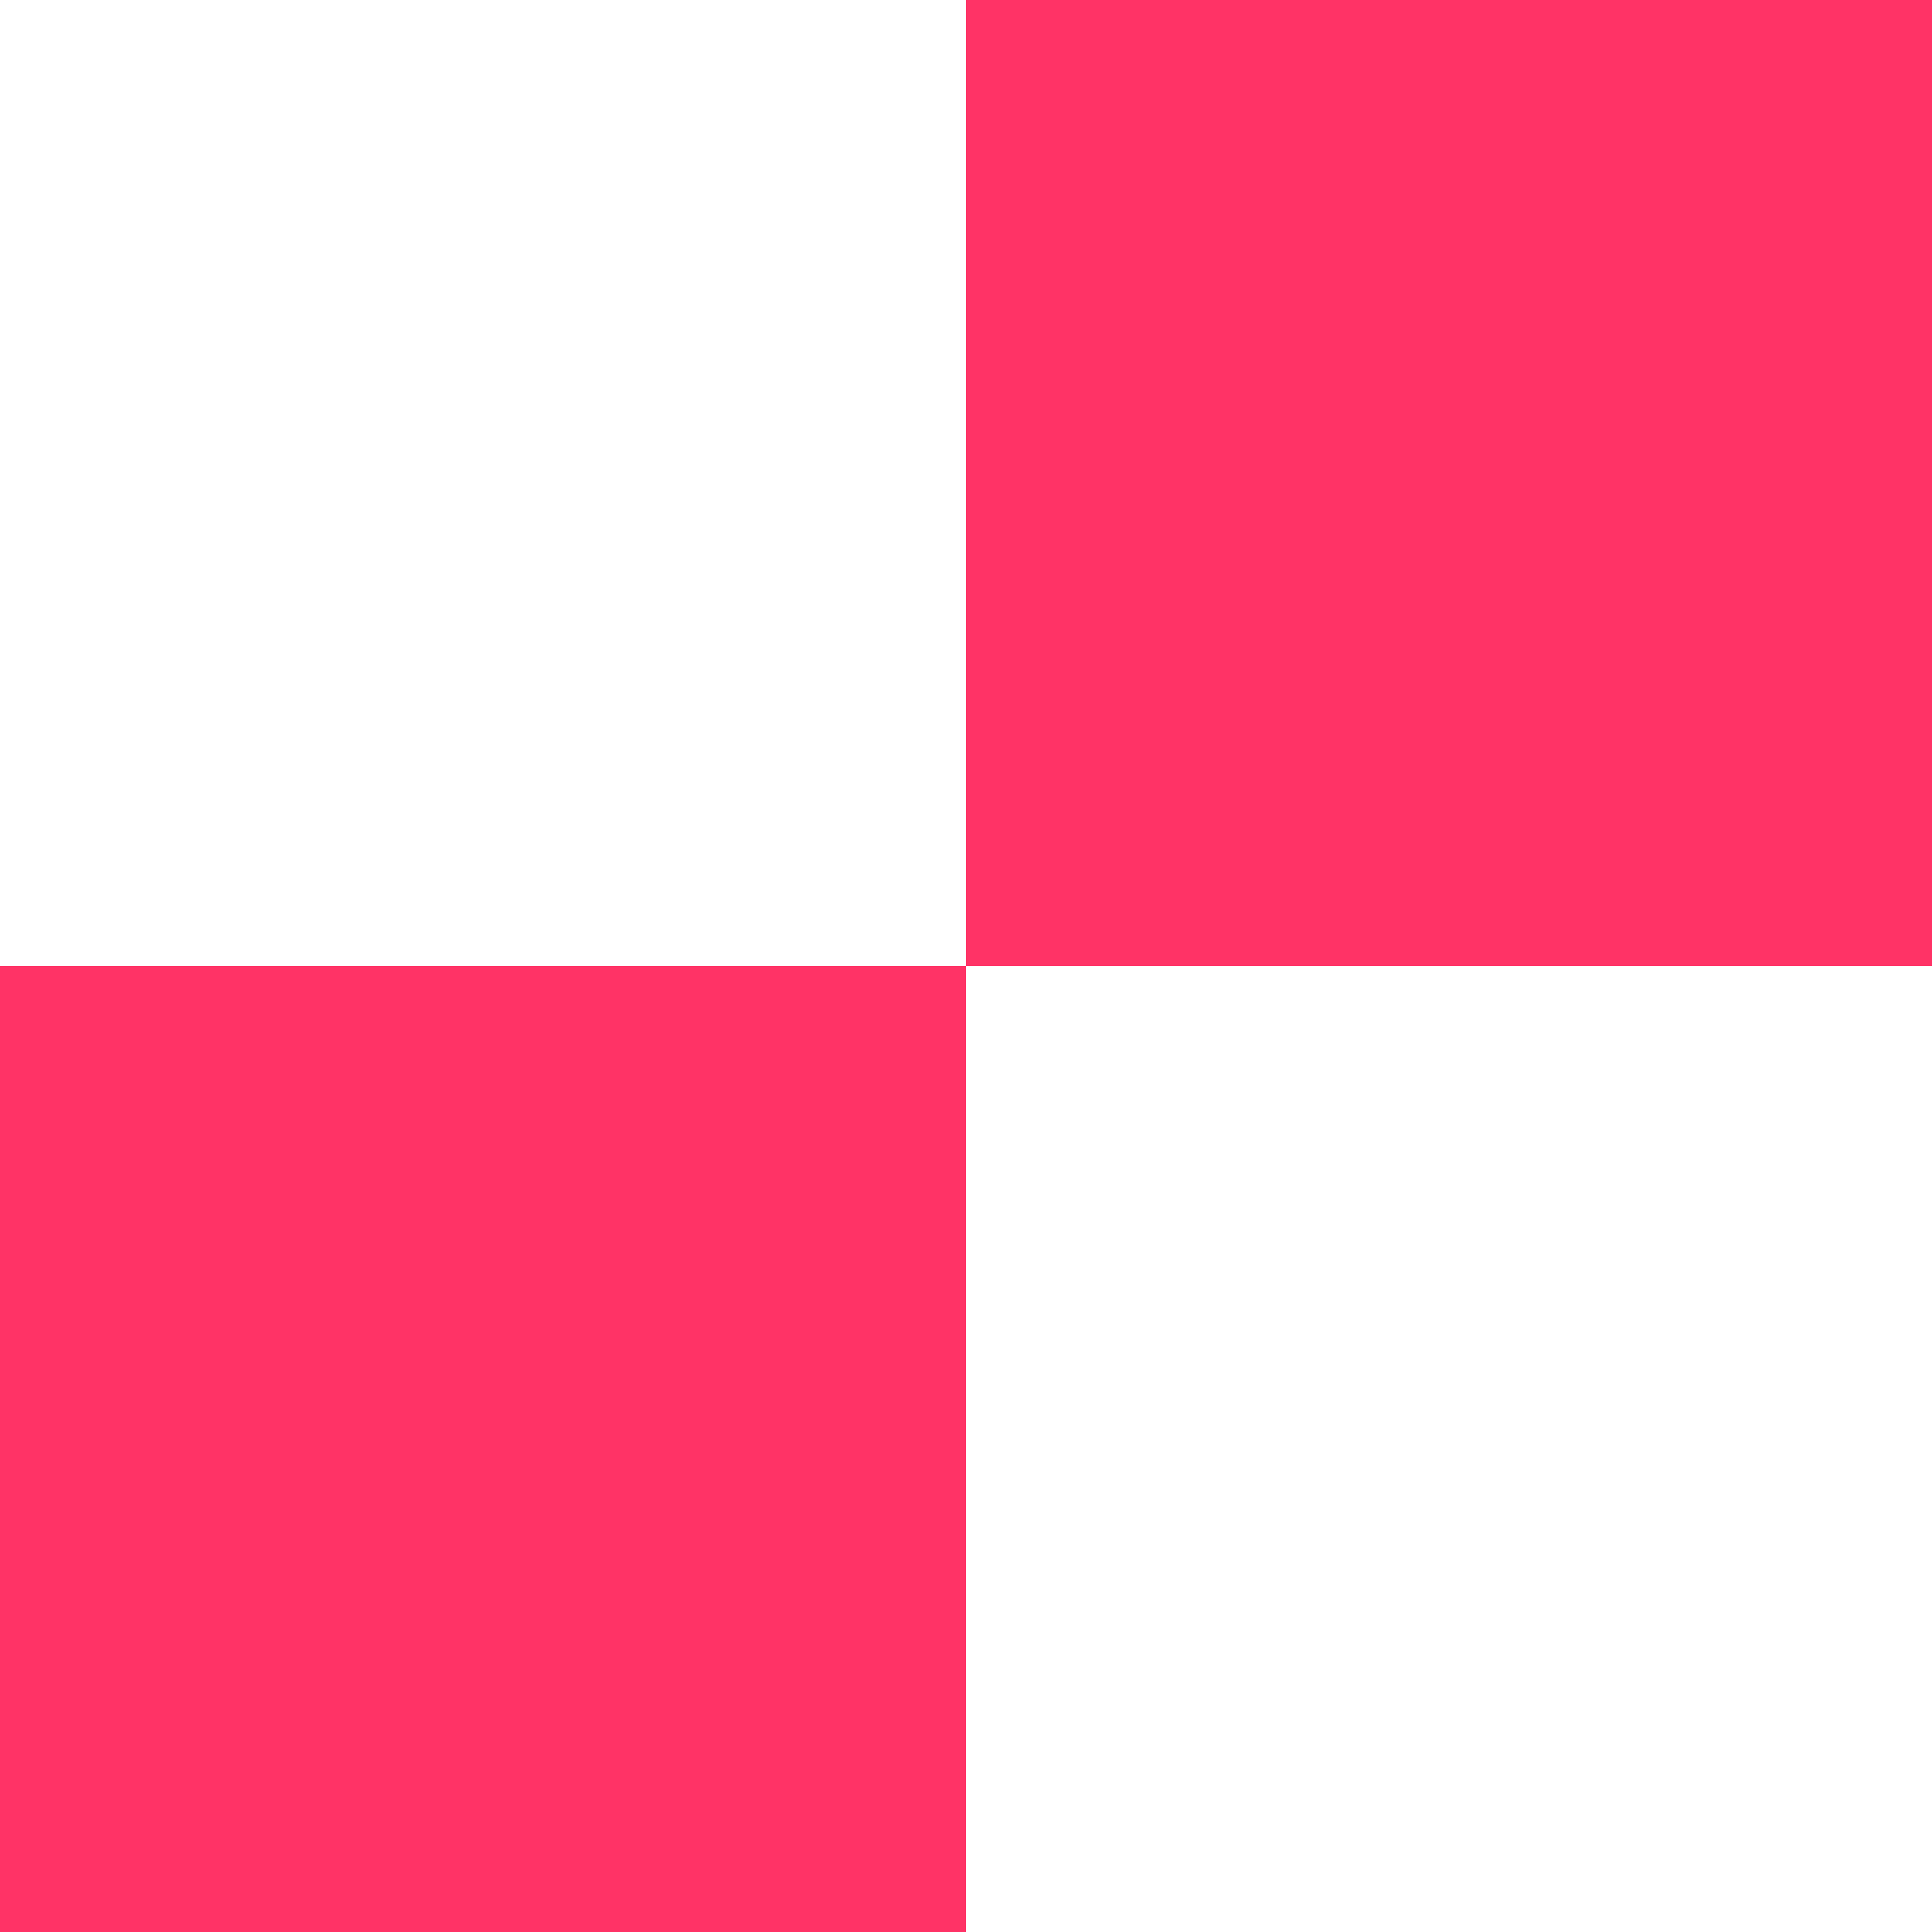 <svg width="75" height="75" viewBox="0 0 75 75" fill="none" xmlns="http://www.w3.org/2000/svg">
<g clip-path="url(#clip0)">
<path d="M0 37.5H37.5V0H75V37.5H37.5V75H0V37.5Z" fill="#FF3366"/>
</g>
<defs>
<clipPath id="clip0">
<rect width="75" height="75" fill="white"/>
</clipPath>
</defs>
</svg>
